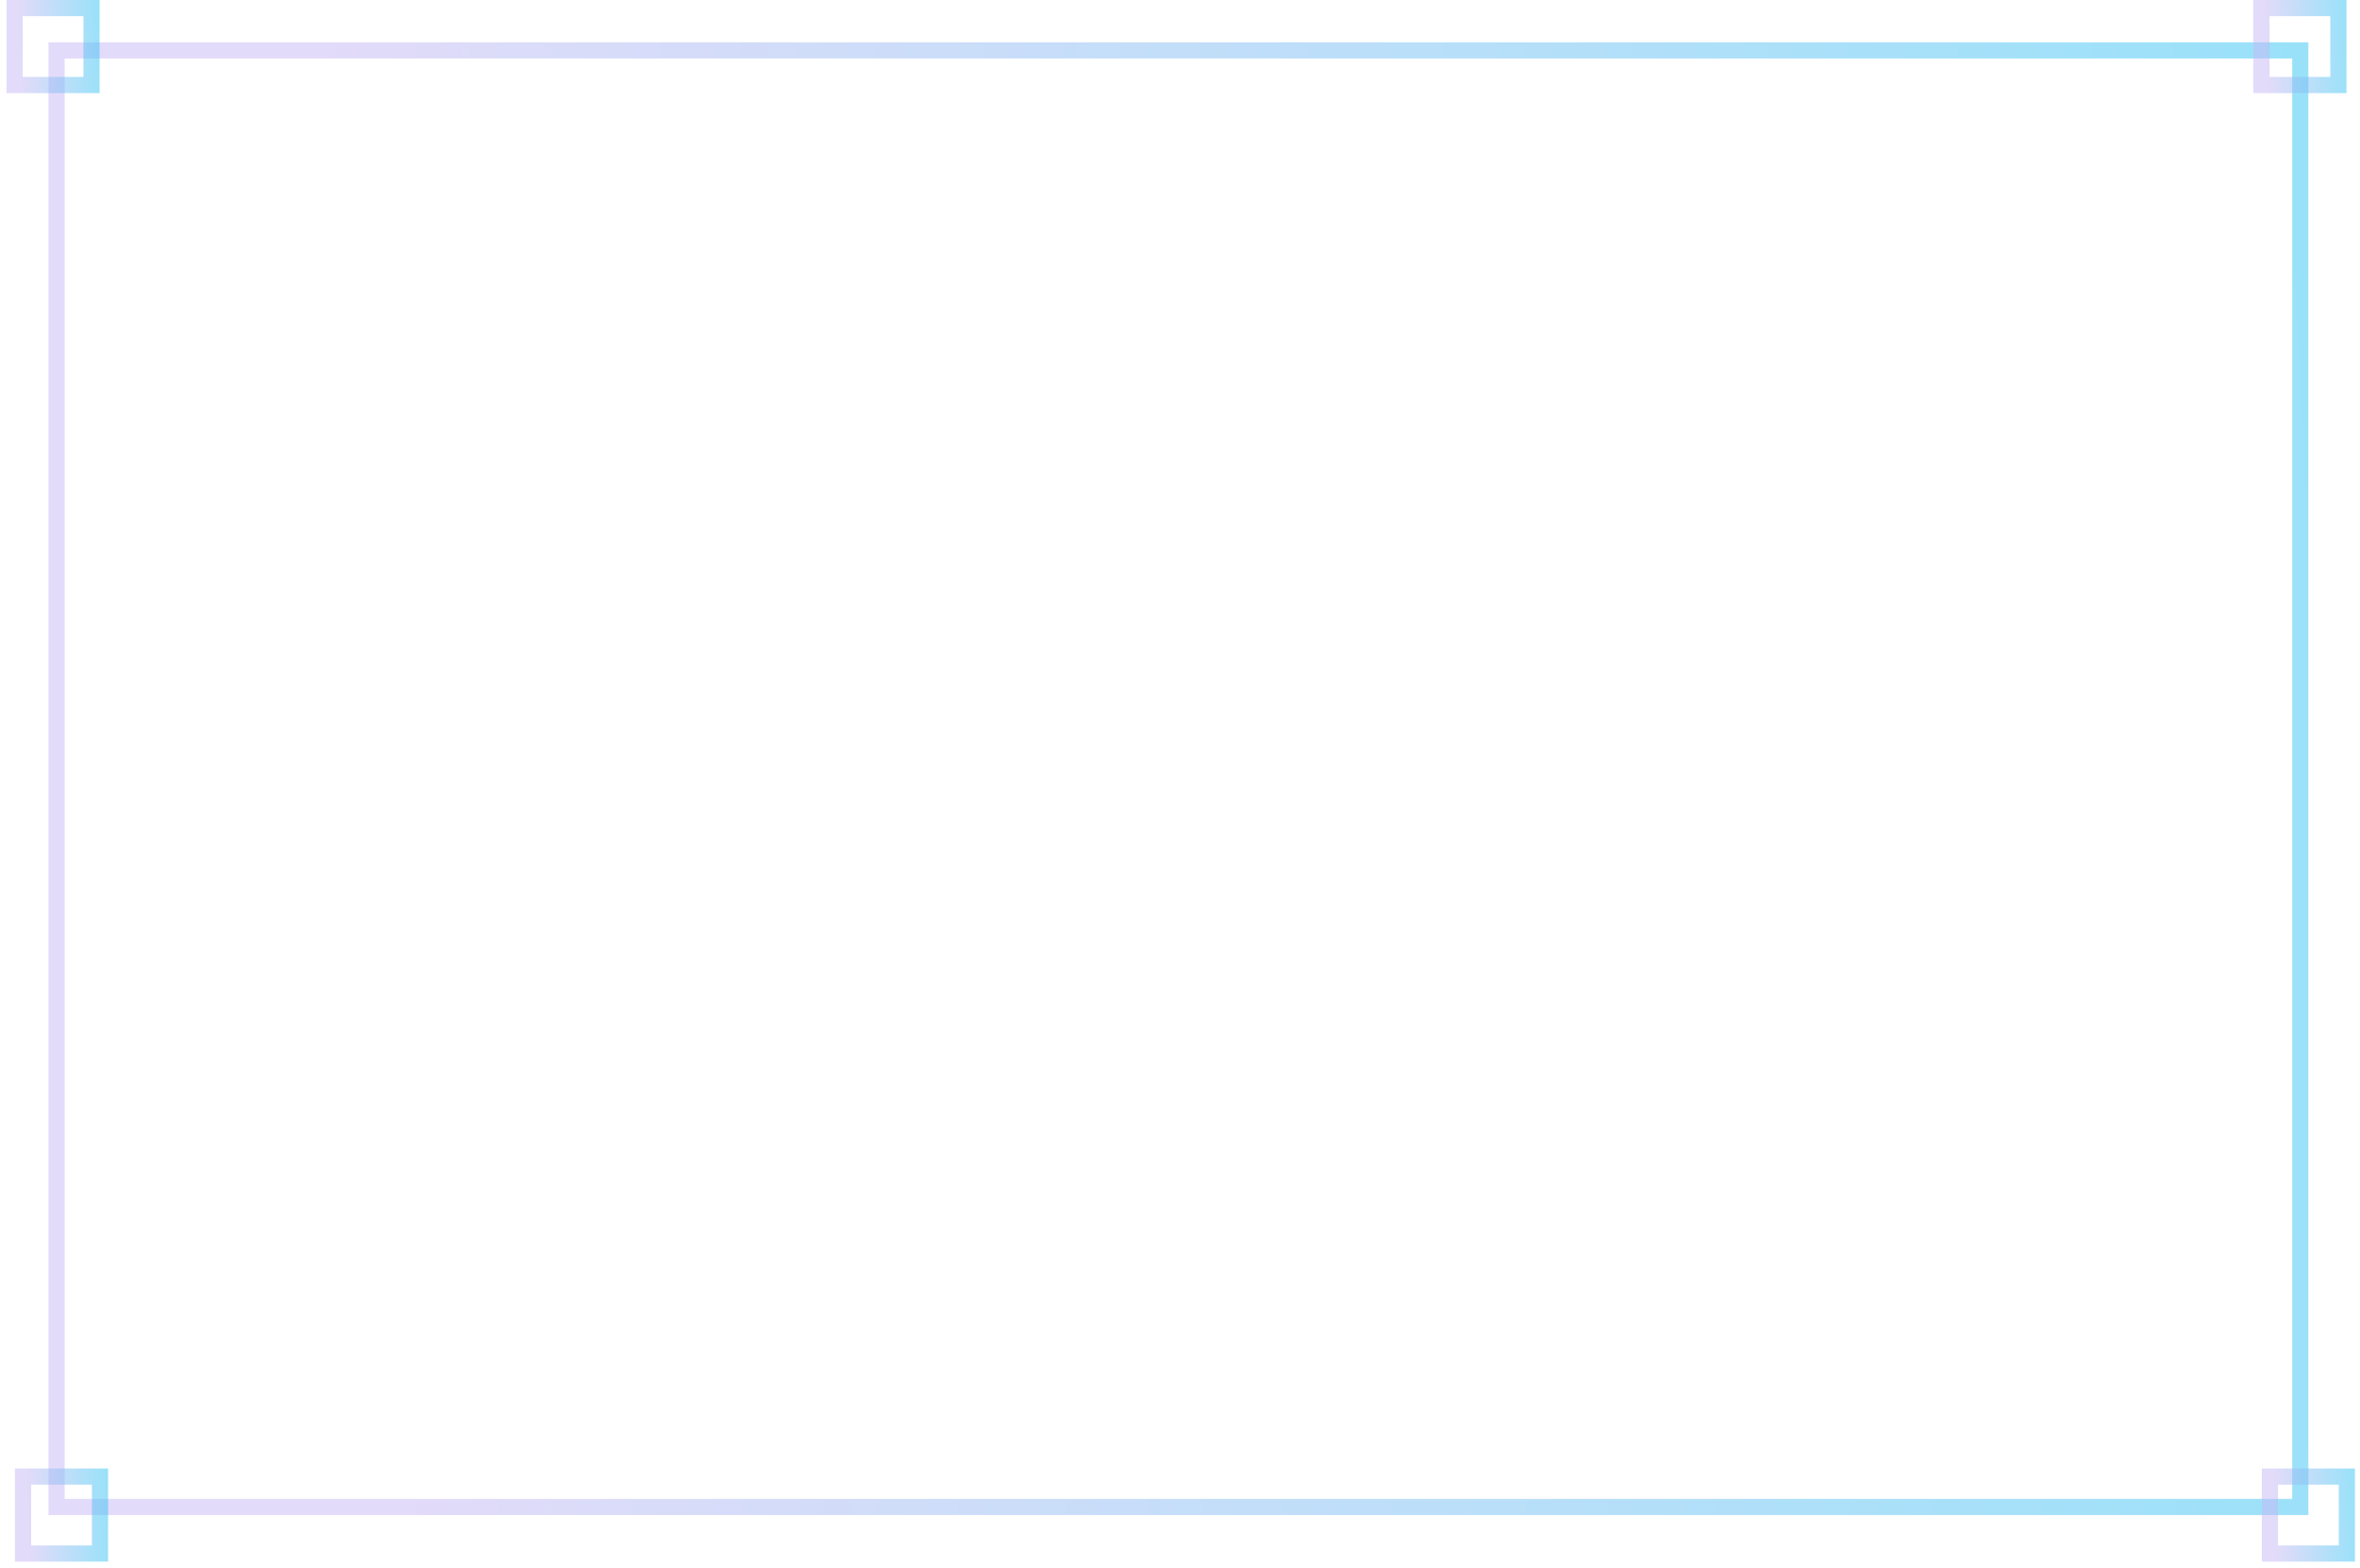 <svg width="146" height="97" fill="none" xmlns="http://www.w3.org/2000/svg"><path stroke="url(#paint0_linear_235_13152)" stroke-opacity=".5" d="M3.5 3.118h138.806v90.109H3.5z"/><path stroke="url(#paint1_linear_235_13152)" stroke-opacity=".5" d="M139.902.5h4.76v4.76h-4.76z"/><path stroke="url(#paint2_linear_235_13152)" stroke-opacity=".5" d="M.902.5h4.76v4.76H.902z"/><path stroke="url(#paint3_linear_235_13152)" stroke-opacity=".5" d="M140.426 91.347h4.76v4.76h-4.76z"/><path stroke="url(#paint4_linear_235_13152)" stroke-opacity=".5" d="M1.426 91.347h4.76v4.76h-4.76z"/><defs><linearGradient id="paint0_linear_235_13152" x1="142.806" y1="2.618" x2="-1.681" y2="10.771" gradientUnits="userSpaceOnUse"><stop stop-color="#33C5F3"/><stop offset=".854" stop-color="#C7B8F5"/></linearGradient><linearGradient id="paint1_linear_235_13152" x1="145.162" y1="0" x2="139.199" y2=".219" gradientUnits="userSpaceOnUse"><stop stop-color="#33C5F3"/><stop offset=".854" stop-color="#C7B8F5"/></linearGradient><linearGradient id="paint2_linear_235_13152" x1="6.162" y1="0" x2=".199" y2=".219" gradientUnits="userSpaceOnUse"><stop stop-color="#33C5F3"/><stop offset=".854" stop-color="#C7B8F5"/></linearGradient><linearGradient id="paint3_linear_235_13152" x1="145.686" y1="90.847" x2="139.722" y2="91.067" gradientUnits="userSpaceOnUse"><stop stop-color="#33C5F3"/><stop offset=".854" stop-color="#C7B8F5"/></linearGradient><linearGradient id="paint4_linear_235_13152" x1="6.686" y1="90.847" x2=".722" y2="91.067" gradientUnits="userSpaceOnUse"><stop stop-color="#33C5F3"/><stop offset=".854" stop-color="#C7B8F5"/></linearGradient></defs></svg>